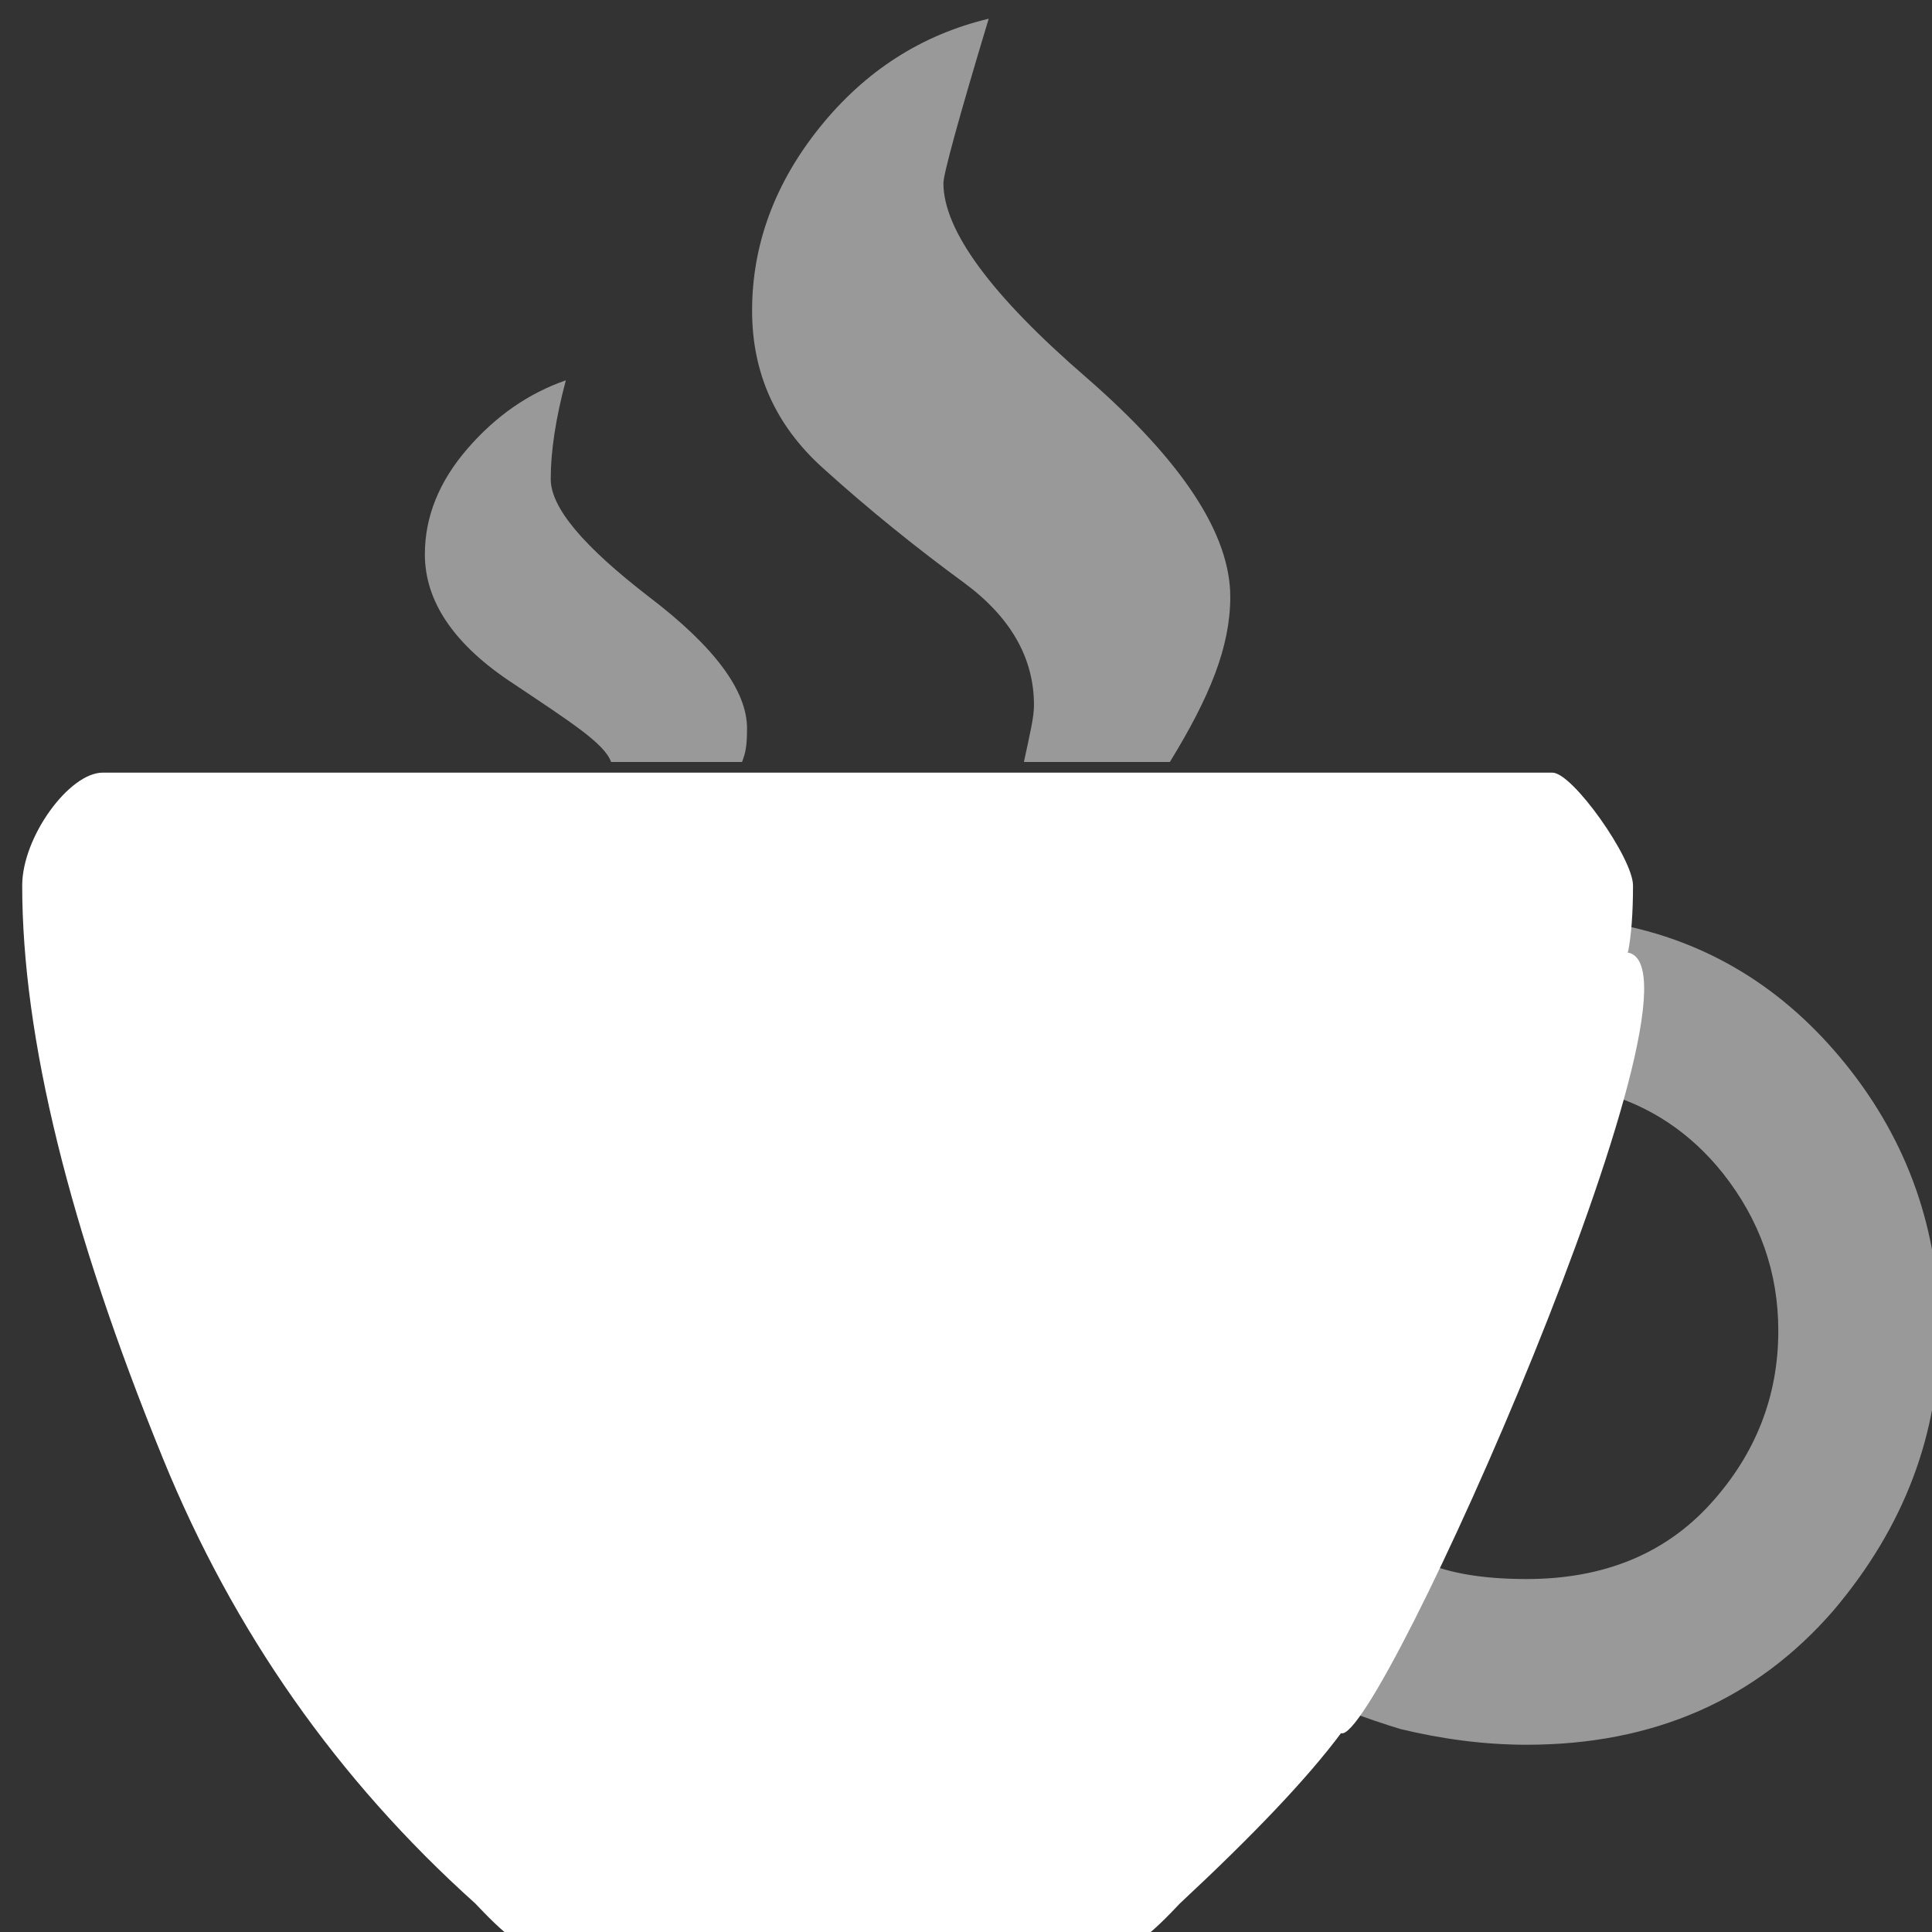 <?xml version="1.0" encoding="UTF-8" standalone="no"?>
<svg xmlns="http://www.w3.org/2000/svg" xmlns:xlink="http://www.w3.org/1999/xlink" xmlns:serif="http://www.serif.com/" width="100%" height="100%" viewBox="0 0 26 26" xml:space="preserve" style="fill-rule:evenodd;clip-rule:evenodd;stroke-linejoin:round;stroke-miterlimit:1.414;">
    <rect x="0" y="0" width="26" height="26" fill="#333333" stroke="none"/>
    <g transform="matrix(0.974,0,0,1,-439.181,-4597)">
        <g transform="matrix(1.187,0,0,1.079,-271.991,3353.78)">
            <path d="M622.628,1161.7L616.124,1161.7C616.046,1161.47 615.665,1161.21 614.982,1160.72C614.298,1160.24 613.956,1159.7 613.956,1159.11C613.956,1158.64 614.122,1158.2 614.454,1157.79C614.786,1157.38 615.167,1157.1 615.597,1156.94C615.48,1157.41 615.421,1157.82 615.421,1158.17C615.421,1158.53 615.802,1159.01 616.564,1159.64C617.325,1160.26 617.706,1160.81 617.706,1161.28C617.706,1161.51 617.687,1161.59 617.648,1161.7L620.929,1161.7C621.007,1161.31 621.046,1161.14 621.046,1160.99C621.046,1160.4 620.773,1159.89 620.226,1159.46C619.679,1159.03 619.132,1158.56 618.585,1158.03C618.038,1157.5 617.765,1156.85 617.765,1156.07C617.765,1155.25 618.029,1154.48 618.556,1153.78C619.083,1153.08 619.738,1152.63 620.519,1152.43C620.167,1153.68 619.992,1154.37 619.992,1154.48C619.992,1155.07 620.548,1155.88 621.661,1156.91C622.775,1157.95 623.331,1158.86 623.331,1159.64C623.331,1160.26 623.097,1160.88 622.628,1161.7Z" style="fill:white;fill-opacity:0.5;fill-rule:nonzero;"></path>
        </g>
        <g transform="matrix(1.187,0,0,1.187,-271.991,3228.46)">
            <path d="M627.96,1163.74C629.054,1163.94 625.05,1172.75 624.62,1172.59C624.23,1173.1 623.605,1173.74 622.745,1174.52C622.472,1174.8 622.101,1175.18 621.632,1175.18L615.656,1175.18C615.187,1175.18 614.816,1174.8 614.542,1174.52C612.941,1173.12 611.73,1171.44 610.909,1169.48C609.816,1166.87 609.269,1164.7 609.269,1162.98C609.269,1162.43 609.816,1161.7 610.206,1161.7L627.081,1161.7C627.316,1161.7 628.019,1162.67 628.019,1162.98C628.019,1163.29 627.999,1163.55 627.96,1163.74Z" style="fill:white;fill-rule:nonzero;"></path>
        </g>
        <g transform="matrix(1,0,0,1,0,36)">
            <path d="M473.211,4573.43C474.495,4573.66 475.563,4574.3 476.413,4575.33C477.271,4576.37 477.7,4577.57 477.7,4578.91C477.7,4580.3 477.213,4581.55 476.24,4582.67C475.173,4583.87 473.76,4584.48 471.998,4584.48C471.396,4584.48 470.816,4584.4 470.26,4584.27C470.086,4584.22 469.77,4584.12 469.311,4583.95L469.217,4583.92C469.453,4584 470.478,4581.98 470.469,4581.97C470.839,4582.16 471.349,4582.25 471.998,4582.25C473.064,4582.25 473.91,4581.91 474.536,4581.24C475.162,4580.57 475.475,4579.79 475.475,4578.91C475.475,4578.12 475.22,4577.42 474.71,4576.79C474.259,4576.24 473.699,4575.88 473.031,4575.7C473.423,4574.42 473.558,4573.49 473.18,4573.42L473.211,4573.43Z" style="fill:white;fill-opacity:0.5;fill-rule:nonzero;"></path>
        </g>
    </g>
</svg>
